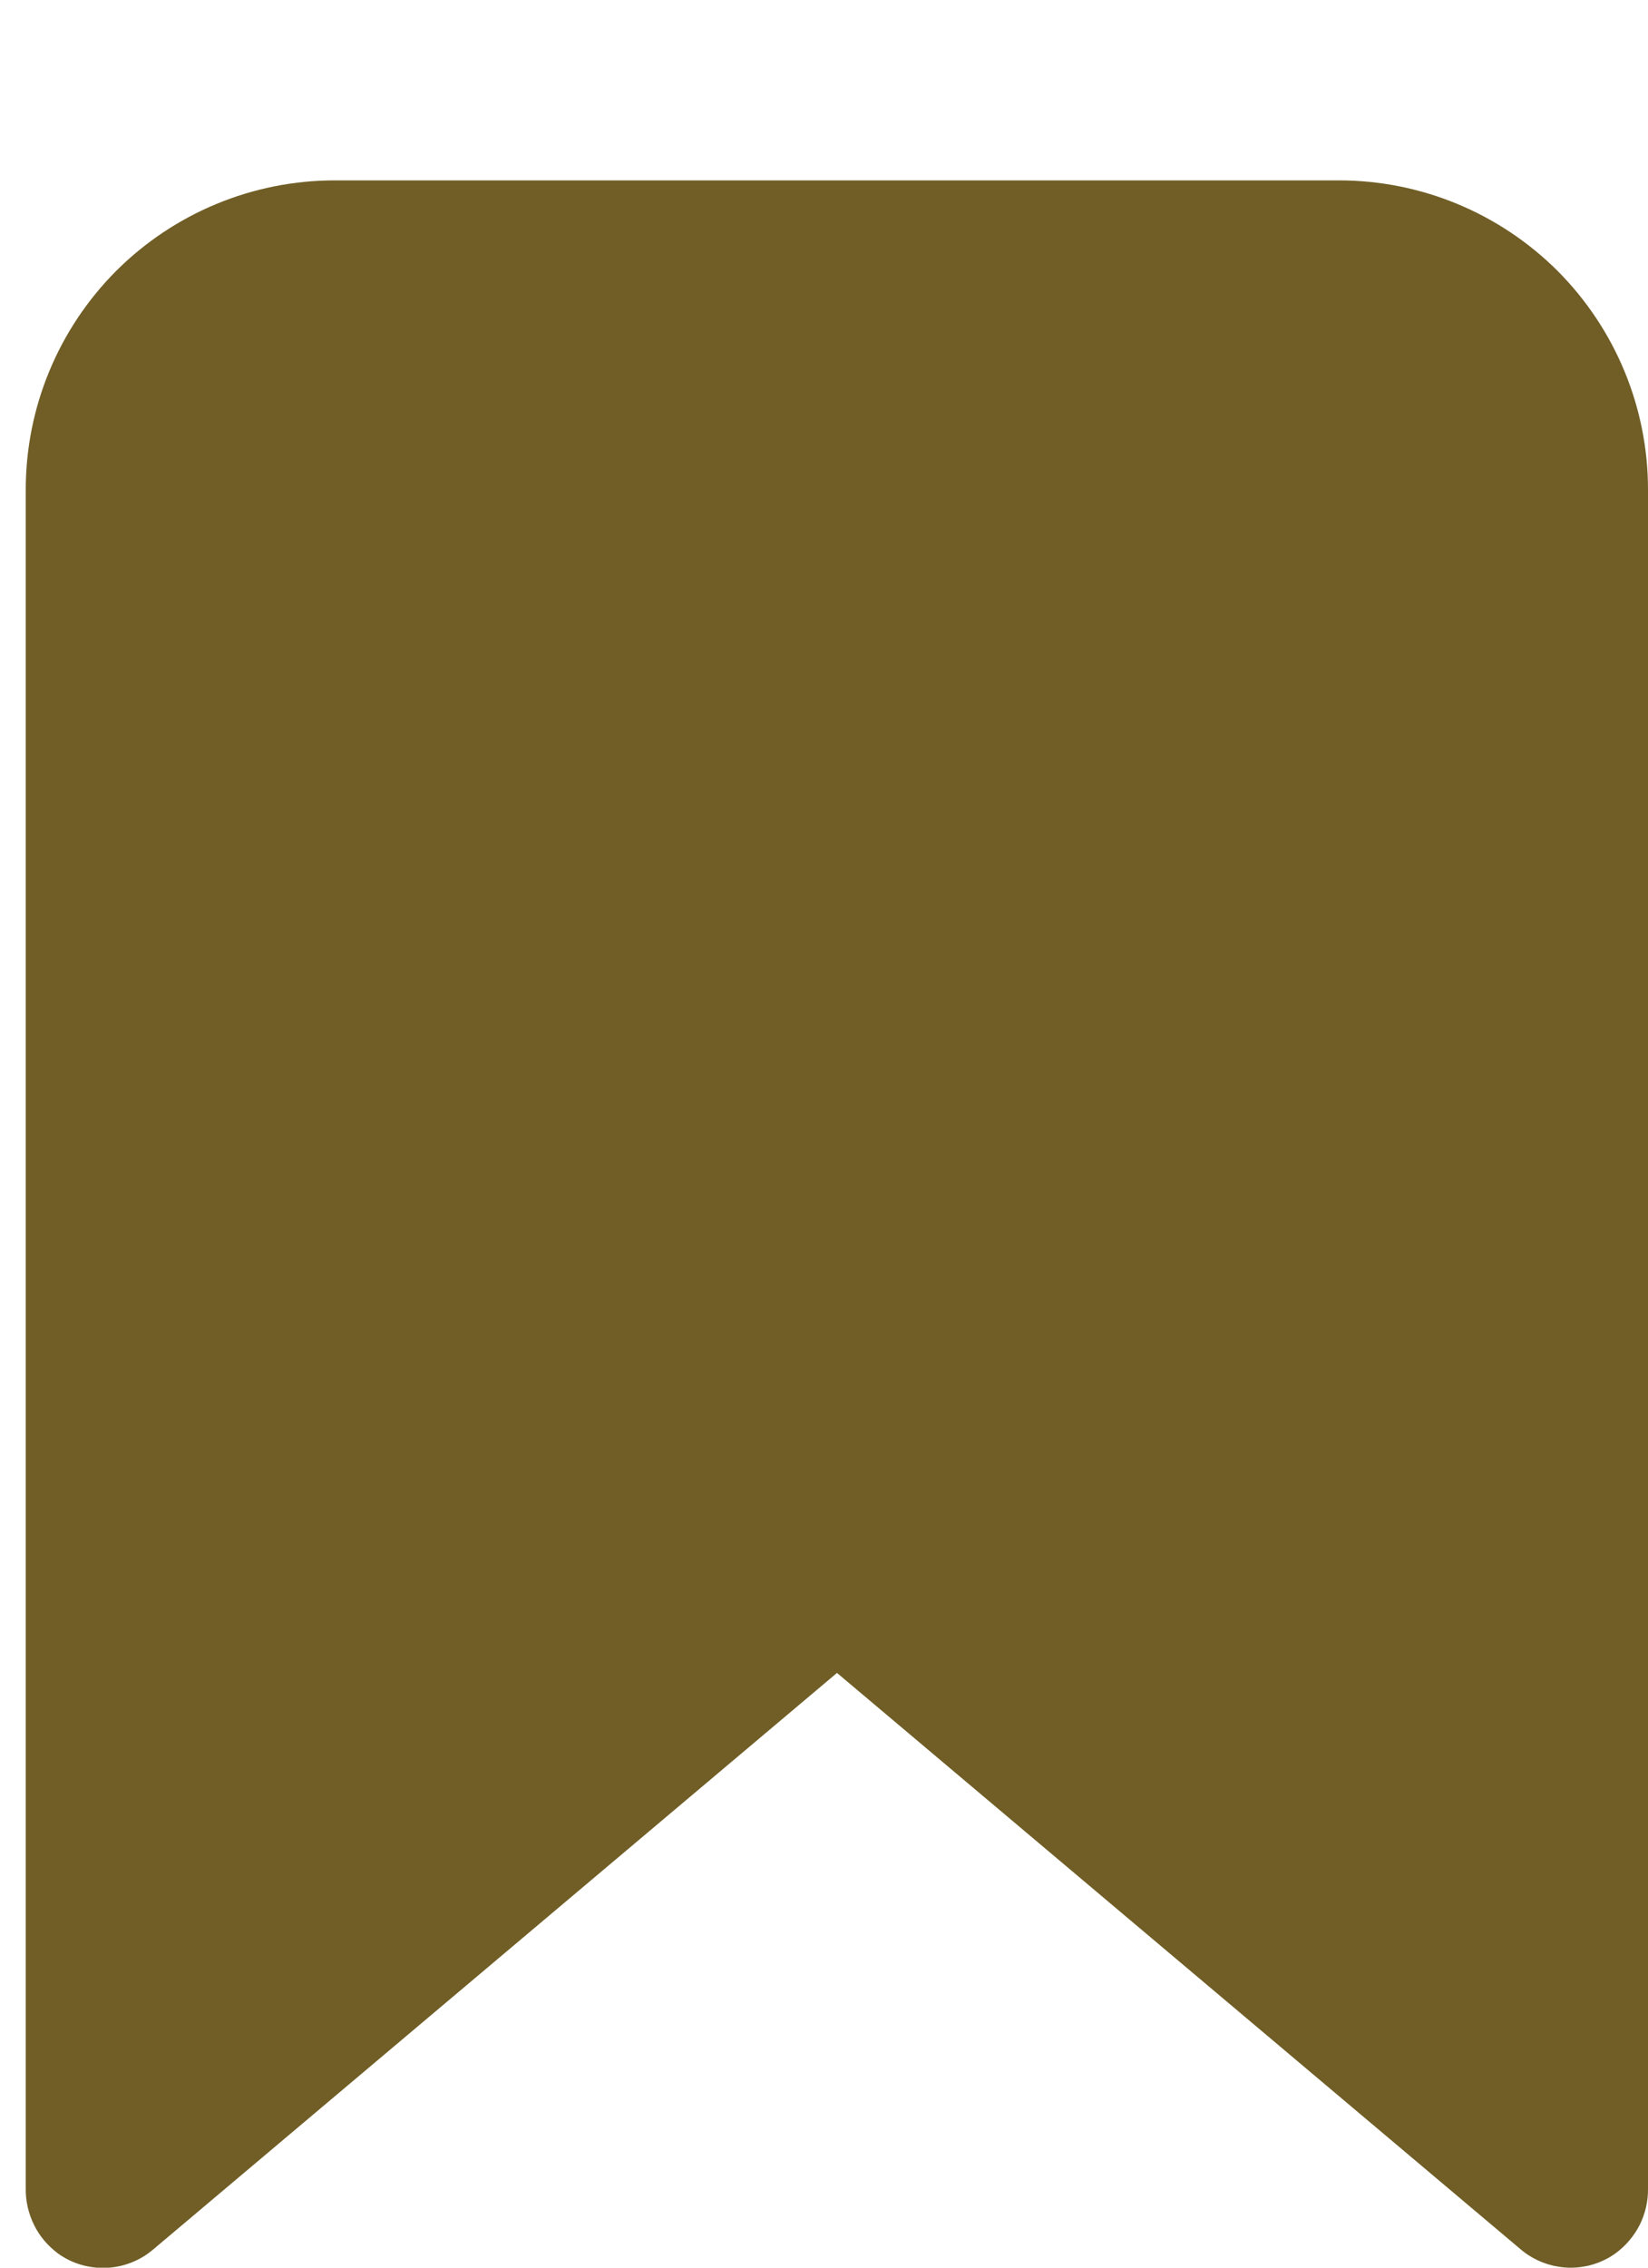 <svg width="8" height="11" viewBox="0 0 8 11" fill="none" xmlns="http://www.w3.org/2000/svg">
<path d="M6.5 0.875H1.625C1.227 0.875 0.846 1.033 0.564 1.314C0.283 1.596 0.125 1.977 0.125 2.375V10.616C0.124 10.677 0.138 10.737 0.165 10.792C0.191 10.846 0.231 10.893 0.28 10.93C0.347 10.979 0.43 11.004 0.514 11.001C0.597 10.998 0.678 10.967 0.742 10.913L4.063 8.115L7.383 10.912C7.447 10.966 7.527 10.996 7.61 11C7.693 11.003 7.775 10.979 7.843 10.93C7.892 10.894 7.932 10.847 7.96 10.792C7.987 10.737 8.001 10.677 8 10.615V2.375C8 1.977 7.842 1.596 7.561 1.314C7.279 1.033 6.898 0.875 6.5 0.875Z" fill="#574200" fill-opacity="0.85"/>
</svg>
